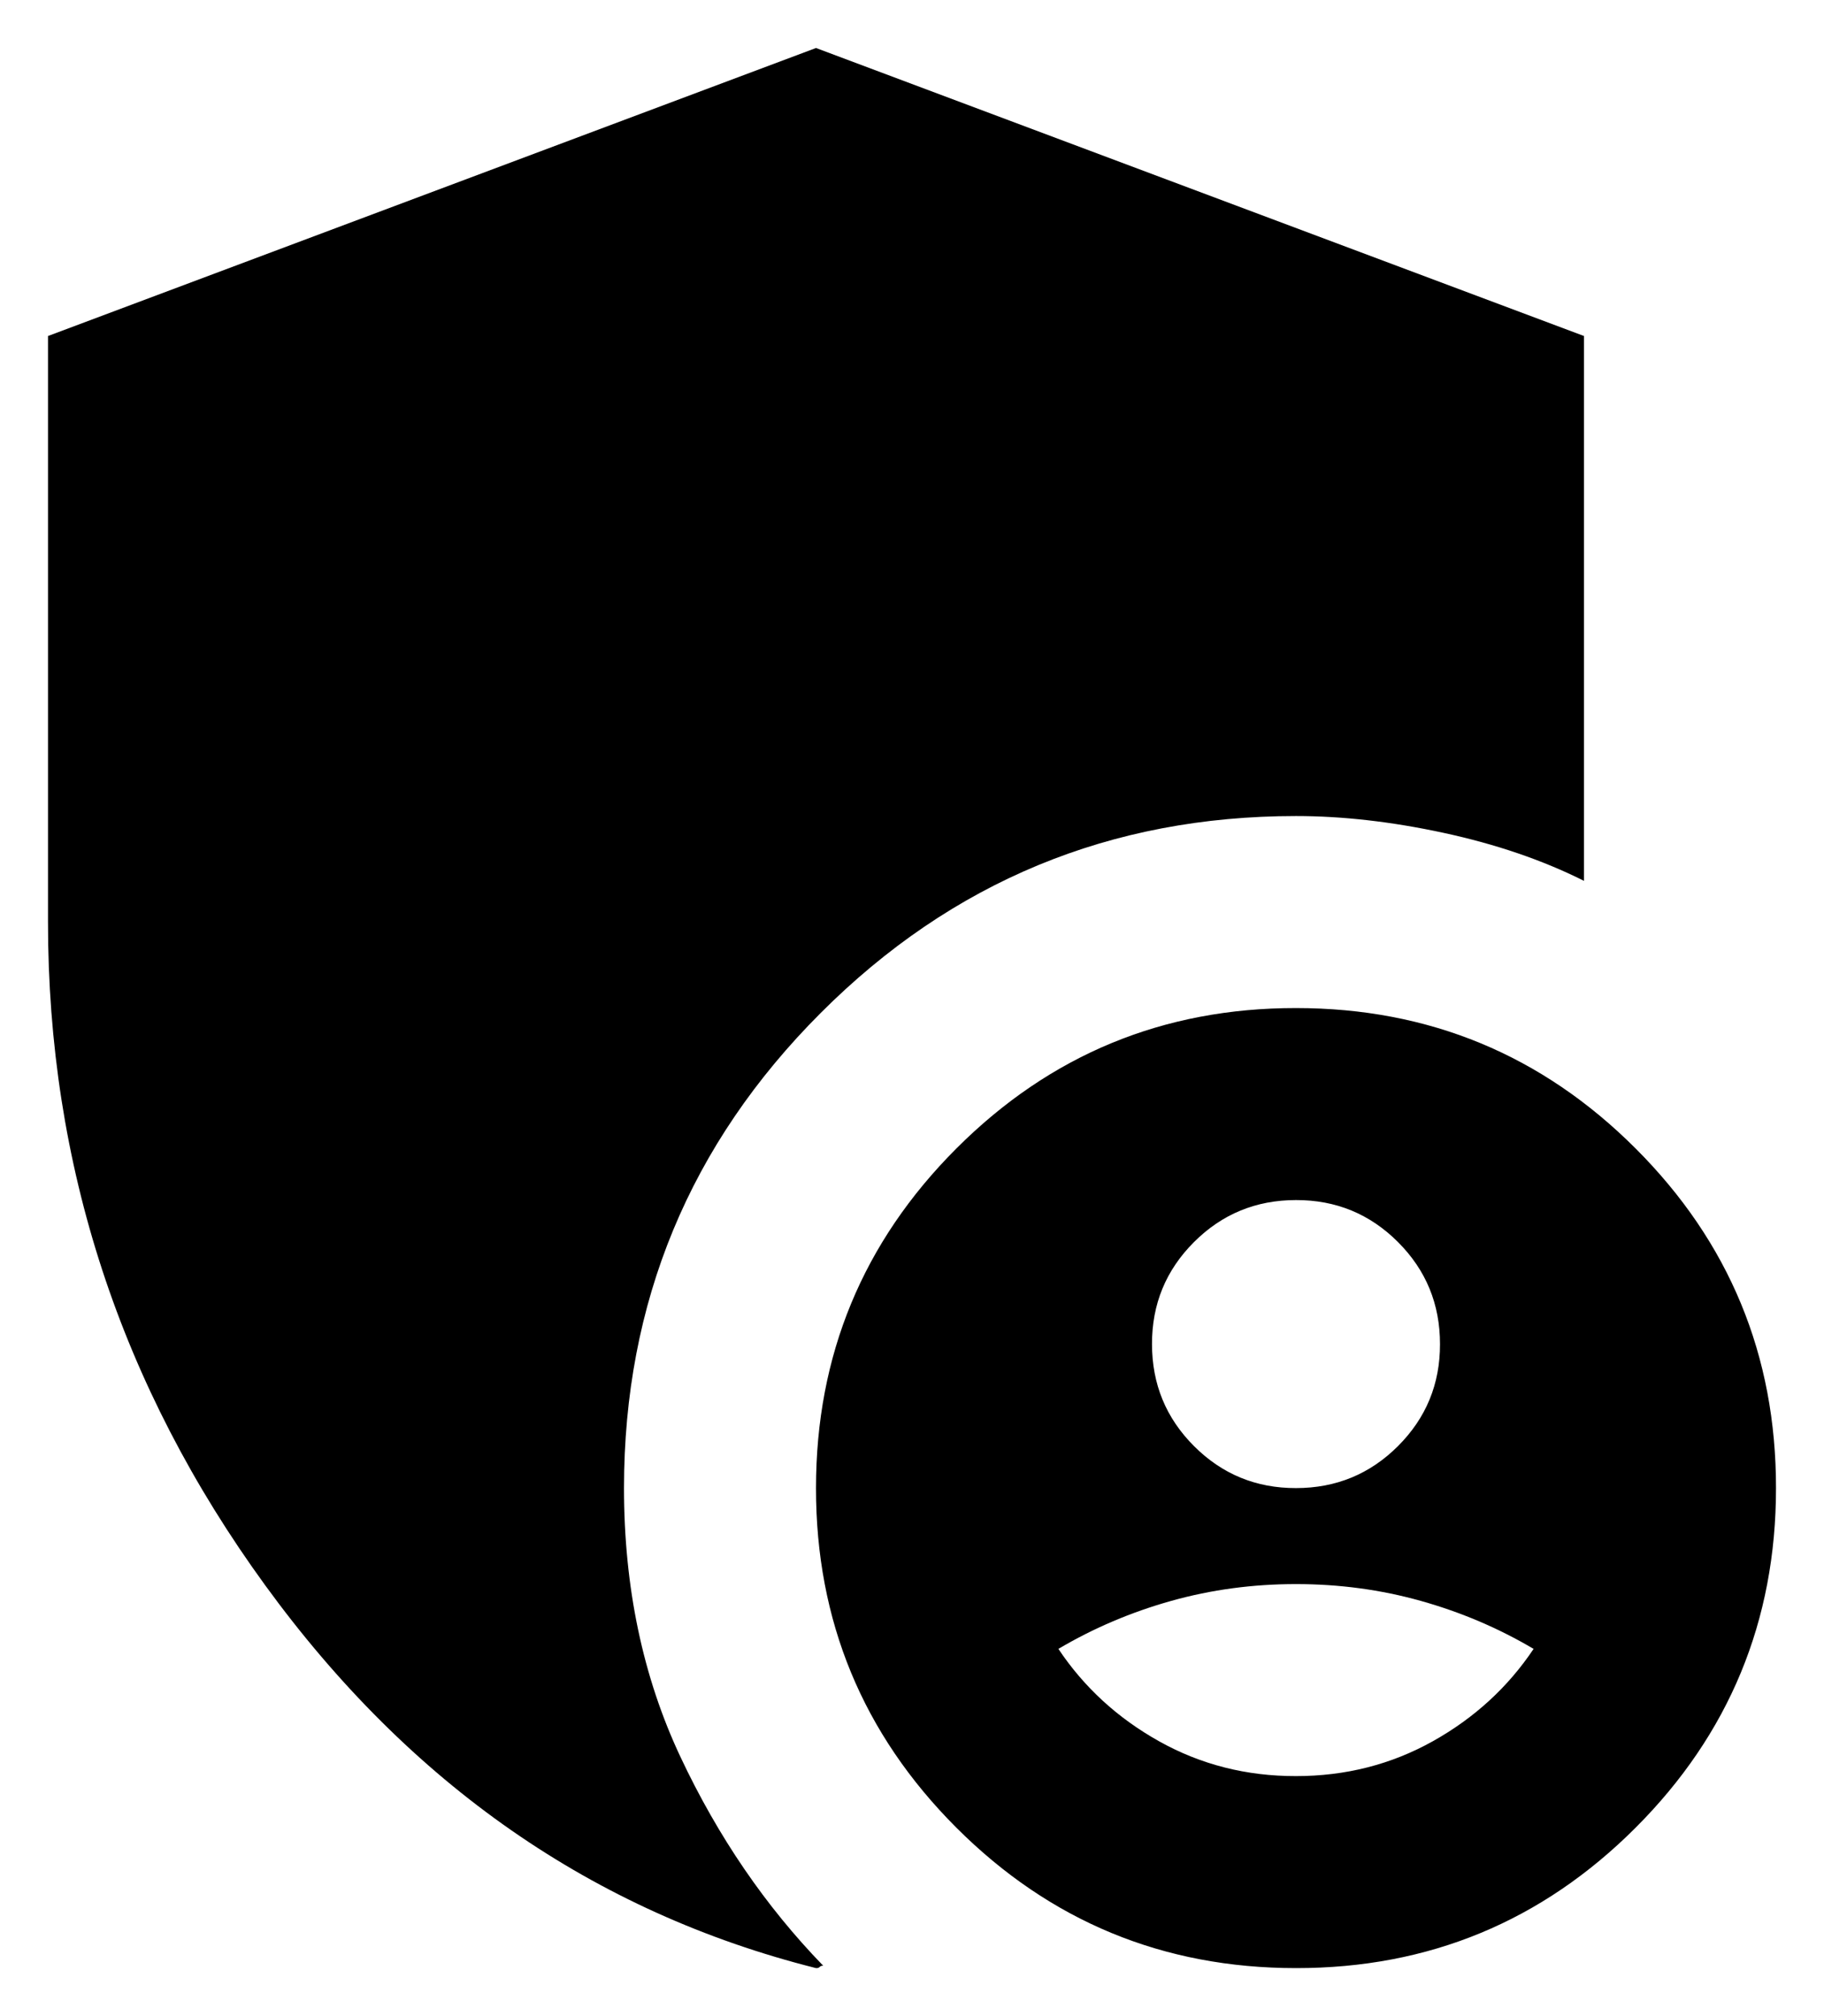 <svg width="19" height="21" viewBox="0 0 19 21" fill="black" xmlns="http://www.w3.org/2000/svg">
<path d="M13.5 15.5C13.917 15.5 14.271 15.354 14.563 15.062C14.855 14.77 15.001 14.416 15 14C15 13.583 14.854 13.229 14.562 12.937C14.27 12.645 13.916 12.499 13.5 12.5C13.083 12.5 12.729 12.646 12.437 12.938C12.145 13.23 11.999 13.584 12 14C12 14.417 12.146 14.771 12.438 15.063C12.73 15.355 13.084 15.501 13.5 15.5ZM13.5 18.5C14.017 18.5 14.492 18.379 14.925 18.137C15.358 17.895 15.708 17.574 15.975 17.175C15.608 16.958 15.217 16.792 14.8 16.675C14.383 16.558 13.95 16.5 13.5 16.5C13.05 16.5 12.617 16.558 12.2 16.675C11.783 16.792 11.392 16.958 11.025 17.175C11.292 17.575 11.642 17.896 12.075 18.138C12.508 18.38 12.983 18.501 13.5 18.5ZM13.5 20.5C12.117 20.5 10.937 20.012 9.962 19.037C8.987 18.062 8.499 16.883 8.5 15.5C8.5 14.117 8.988 12.937 9.963 11.962C10.938 10.987 12.117 10.499 13.5 10.5C14.883 10.5 16.063 10.988 17.038 11.963C18.013 12.938 18.501 14.117 18.5 15.5C18.5 16.883 18.012 18.063 17.037 19.038C16.062 20.013 14.883 20.501 13.5 20.5ZM8.5 20.5C6.183 19.917 4.271 18.587 2.762 16.512C1.253 14.437 0.499 12.133 0.5 9.6V3.5L8.5 0.5L16.5 3.5V9.175C16.067 8.958 15.579 8.792 15.037 8.675C14.495 8.558 13.983 8.5 13.5 8.5C11.567 8.5 9.917 9.183 8.55 10.55C7.183 11.917 6.5 13.567 6.5 15.5C6.5 16.533 6.696 17.467 7.088 18.3C7.48 19.133 7.976 19.858 8.575 20.475C8.558 20.475 8.546 20.479 8.538 20.488C8.53 20.497 8.517 20.501 8.5 20.5Z"/>
</svg>
